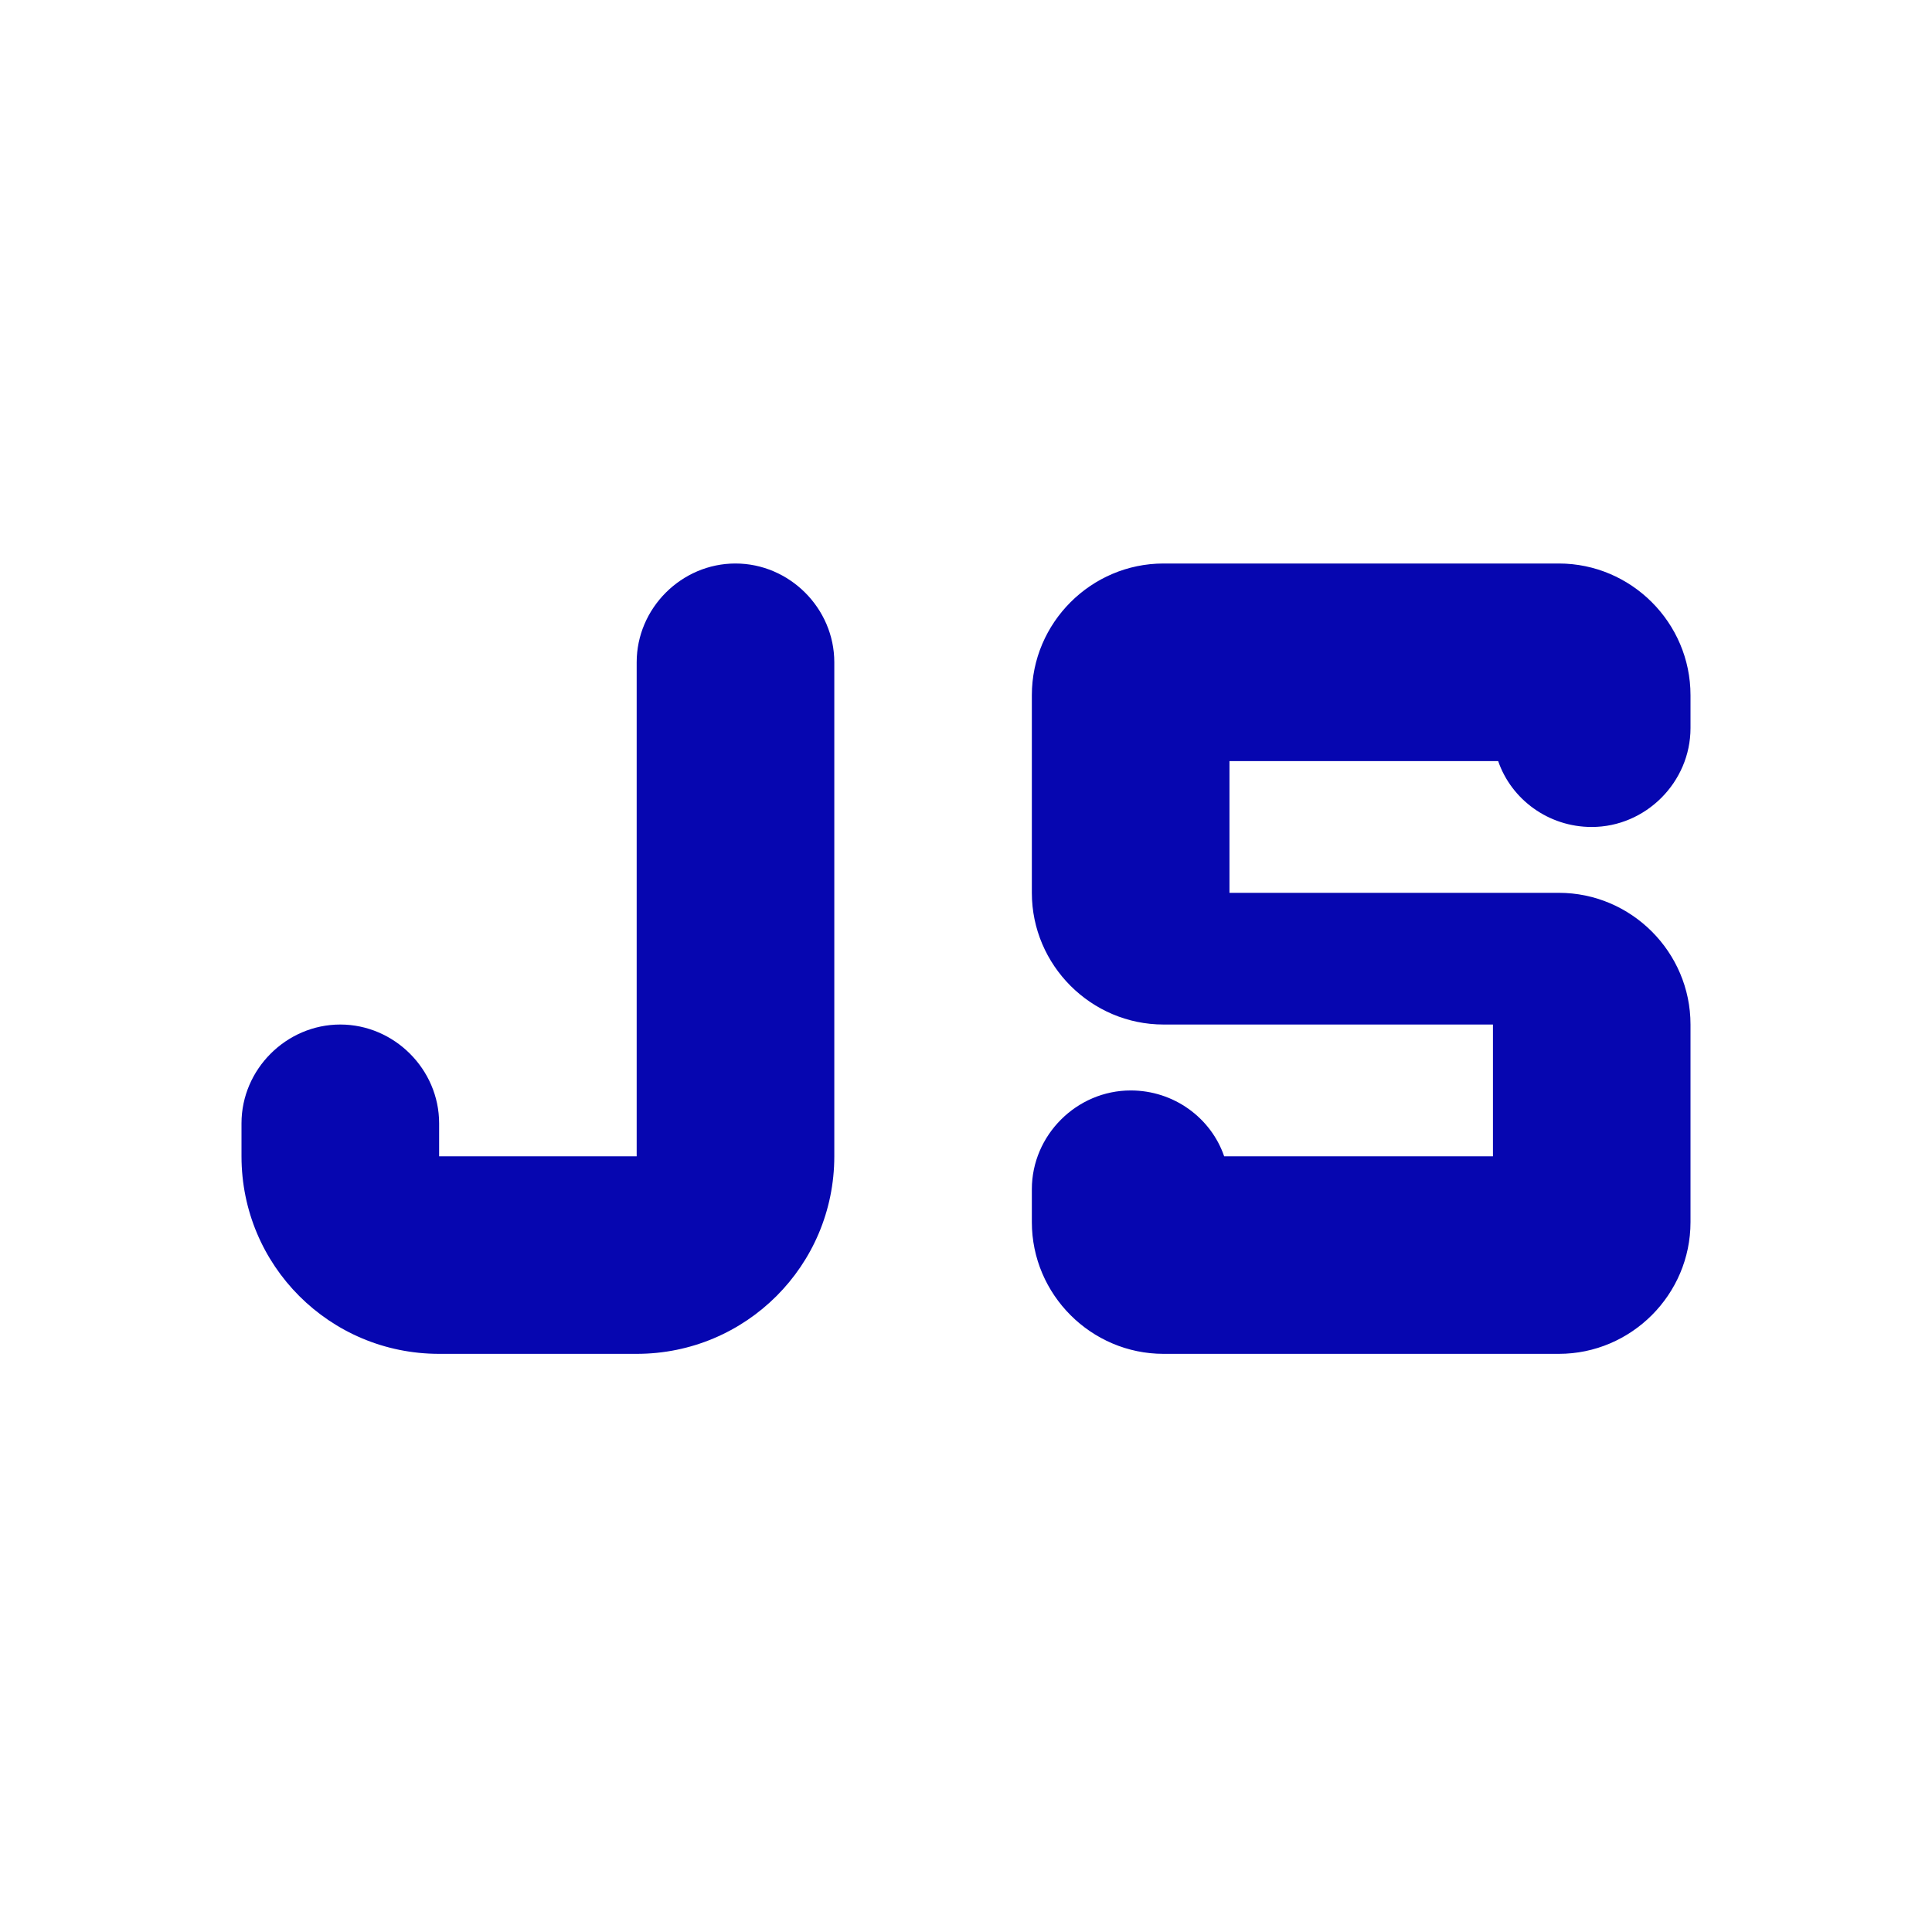 <svg width="30" height="30" viewBox="0 0 24 24" fill="none" xmlns="http://www.w3.org/2000/svg">
<!-- <g clip-path="url(#clip0_320_532)"> -->
<path d="M18.611 9.455C18.774 9.929 19.233 10.273 19.773 10.273C20.444 10.273 21 9.716 21 9.045V8.636C21 7.736 20.264 7 19.364 7H14.454C13.555 7 12.818 7.736 12.818 8.636V11.091C12.818 11.991 13.555 12.727 14.454 12.727H18.546V14.364H15.207C15.044 13.889 14.585 13.546 14.046 13.546C13.374 13.546 12.818 14.102 12.818 14.773V15.182C12.818 16.082 13.555 16.818 14.454 16.818H19.364C20.264 16.818 21 16.082 21 15.182V12.727C21 11.827 20.264 11.091 19.364 11.091H15.273V9.455H18.611ZM5.455 14.364H7.909V8.227C7.909 7.556 8.465 7 9.136 7C9.807 7 10.364 7.556 10.364 8.227V14.364C10.364 15.722 9.267 16.818 7.909 16.818H5.455C4.096 16.818 3 15.722 3 14.364V13.954C3 13.284 3.556 12.727 4.227 12.727C4.898 12.727 5.455 13.284 5.455 13.954V14.364Z" fill="#0606B0"/>
<!-- </g> -->
<!-- <defs> -->
<!-- <clipPath id="clip0_320_532">
<rect width="24" height="24" fill="white"/>
</clipPath> -->
<!-- </defs> -->
</svg>
